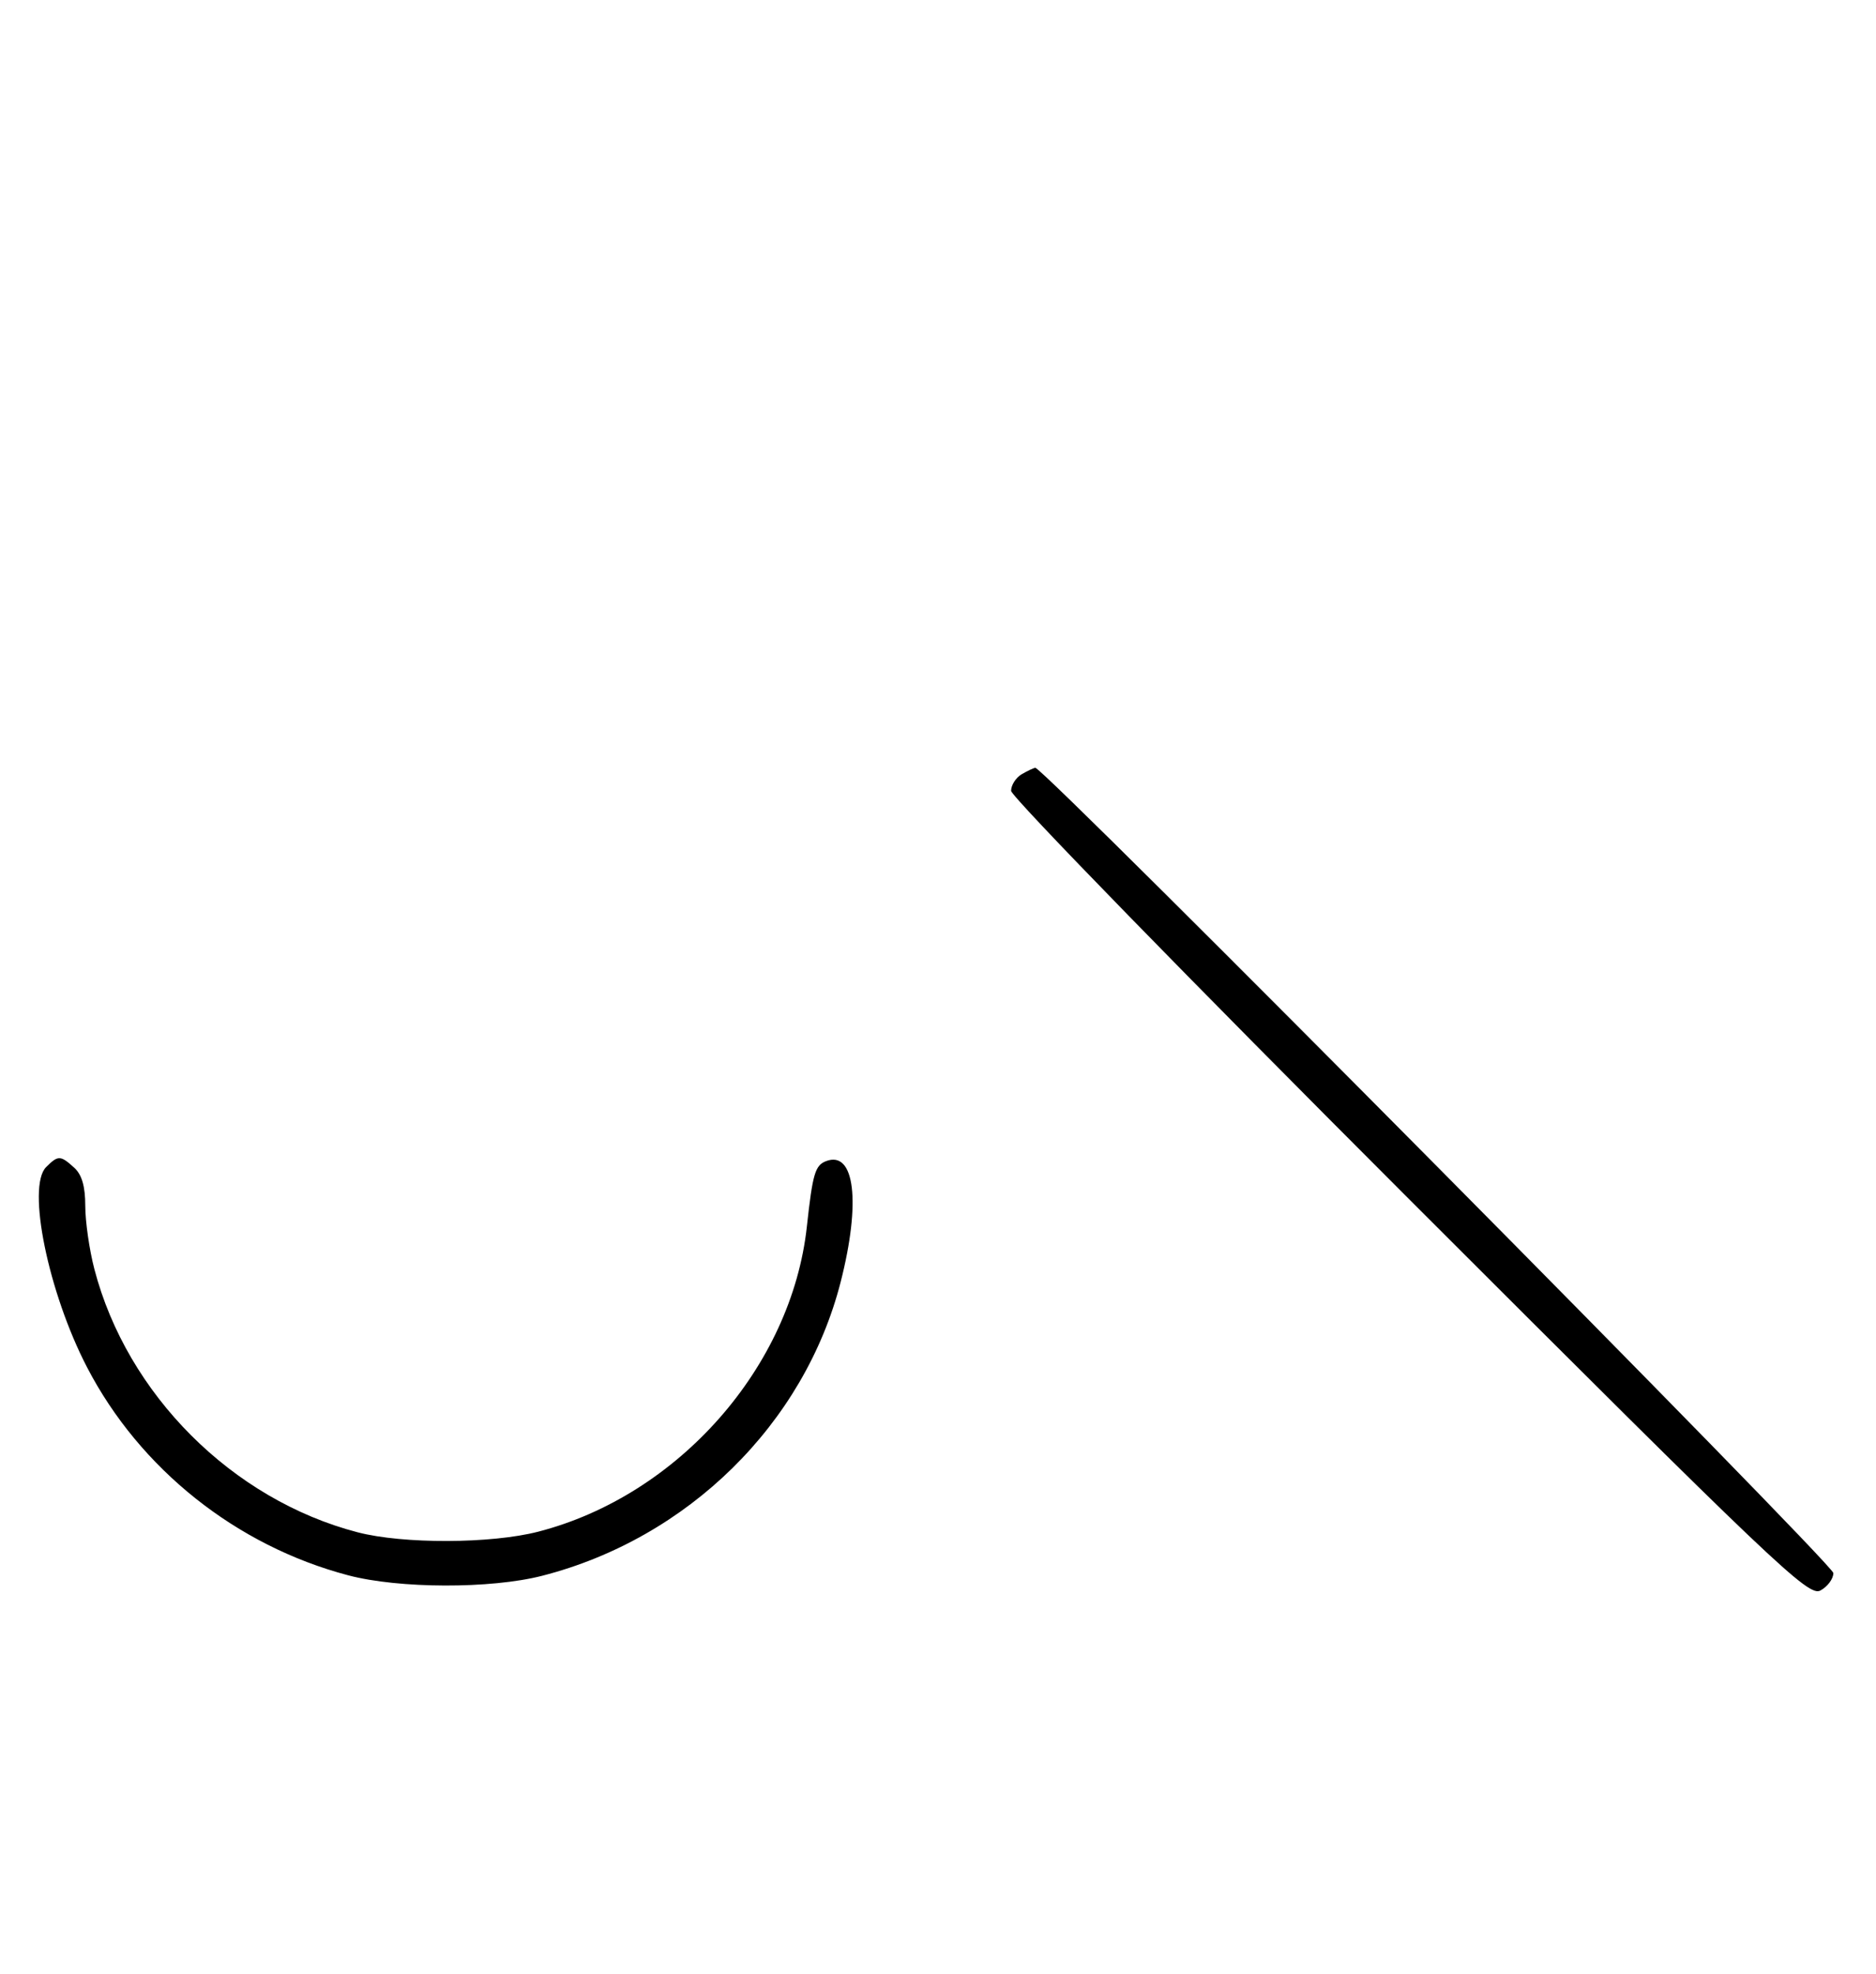 <svg xmlns="http://www.w3.org/2000/svg" width="308" height="324" viewBox="0 0 308 324" version="1.1">
	<path d="M 167.750 127.080 C 166.787 127.641, 166 128.869, 166 129.810 C 166 130.751, 195.417 160.925, 231.372 196.864 C 291.653 257.119, 296.909 262.119, 298.872 261.069 C 300.042 260.442, 301 259.153, 301 258.204 C 301 256.737, 171.351 125.944, 169.982 126.030 C 169.717 126.047, 168.713 126.519, 167.750 127.080 M 7.571 191.572 C 4.363 194.780, 7.919 212.160, 14.295 224.436 C 22.958 241.116, 38.789 253.723, 57.163 258.573 C 65.512 260.777, 80.565 260.816, 89 258.655 C 112.934 252.524, 132.065 233.707, 138.014 210.444 C 141.368 197.330, 140.337 188.782, 135.618 190.593 C 133.821 191.283, 133.413 192.676, 132.470 201.333 C 129.963 224.368, 111.369 245.478, 88.356 251.415 C 80.623 253.410, 66.176 253.457, 58.711 251.513 C 38.123 246.150, 20.850 228.877, 15.487 208.289 C 14.669 205.149, 14 200.494, 14 197.945 C 14 194.725, 13.442 192.805, 12.171 191.655 C 9.915 189.613, 9.537 189.606, 7.571 191.572 " stroke="none" fill="black" fill-rule="evenodd"/>
</svg>